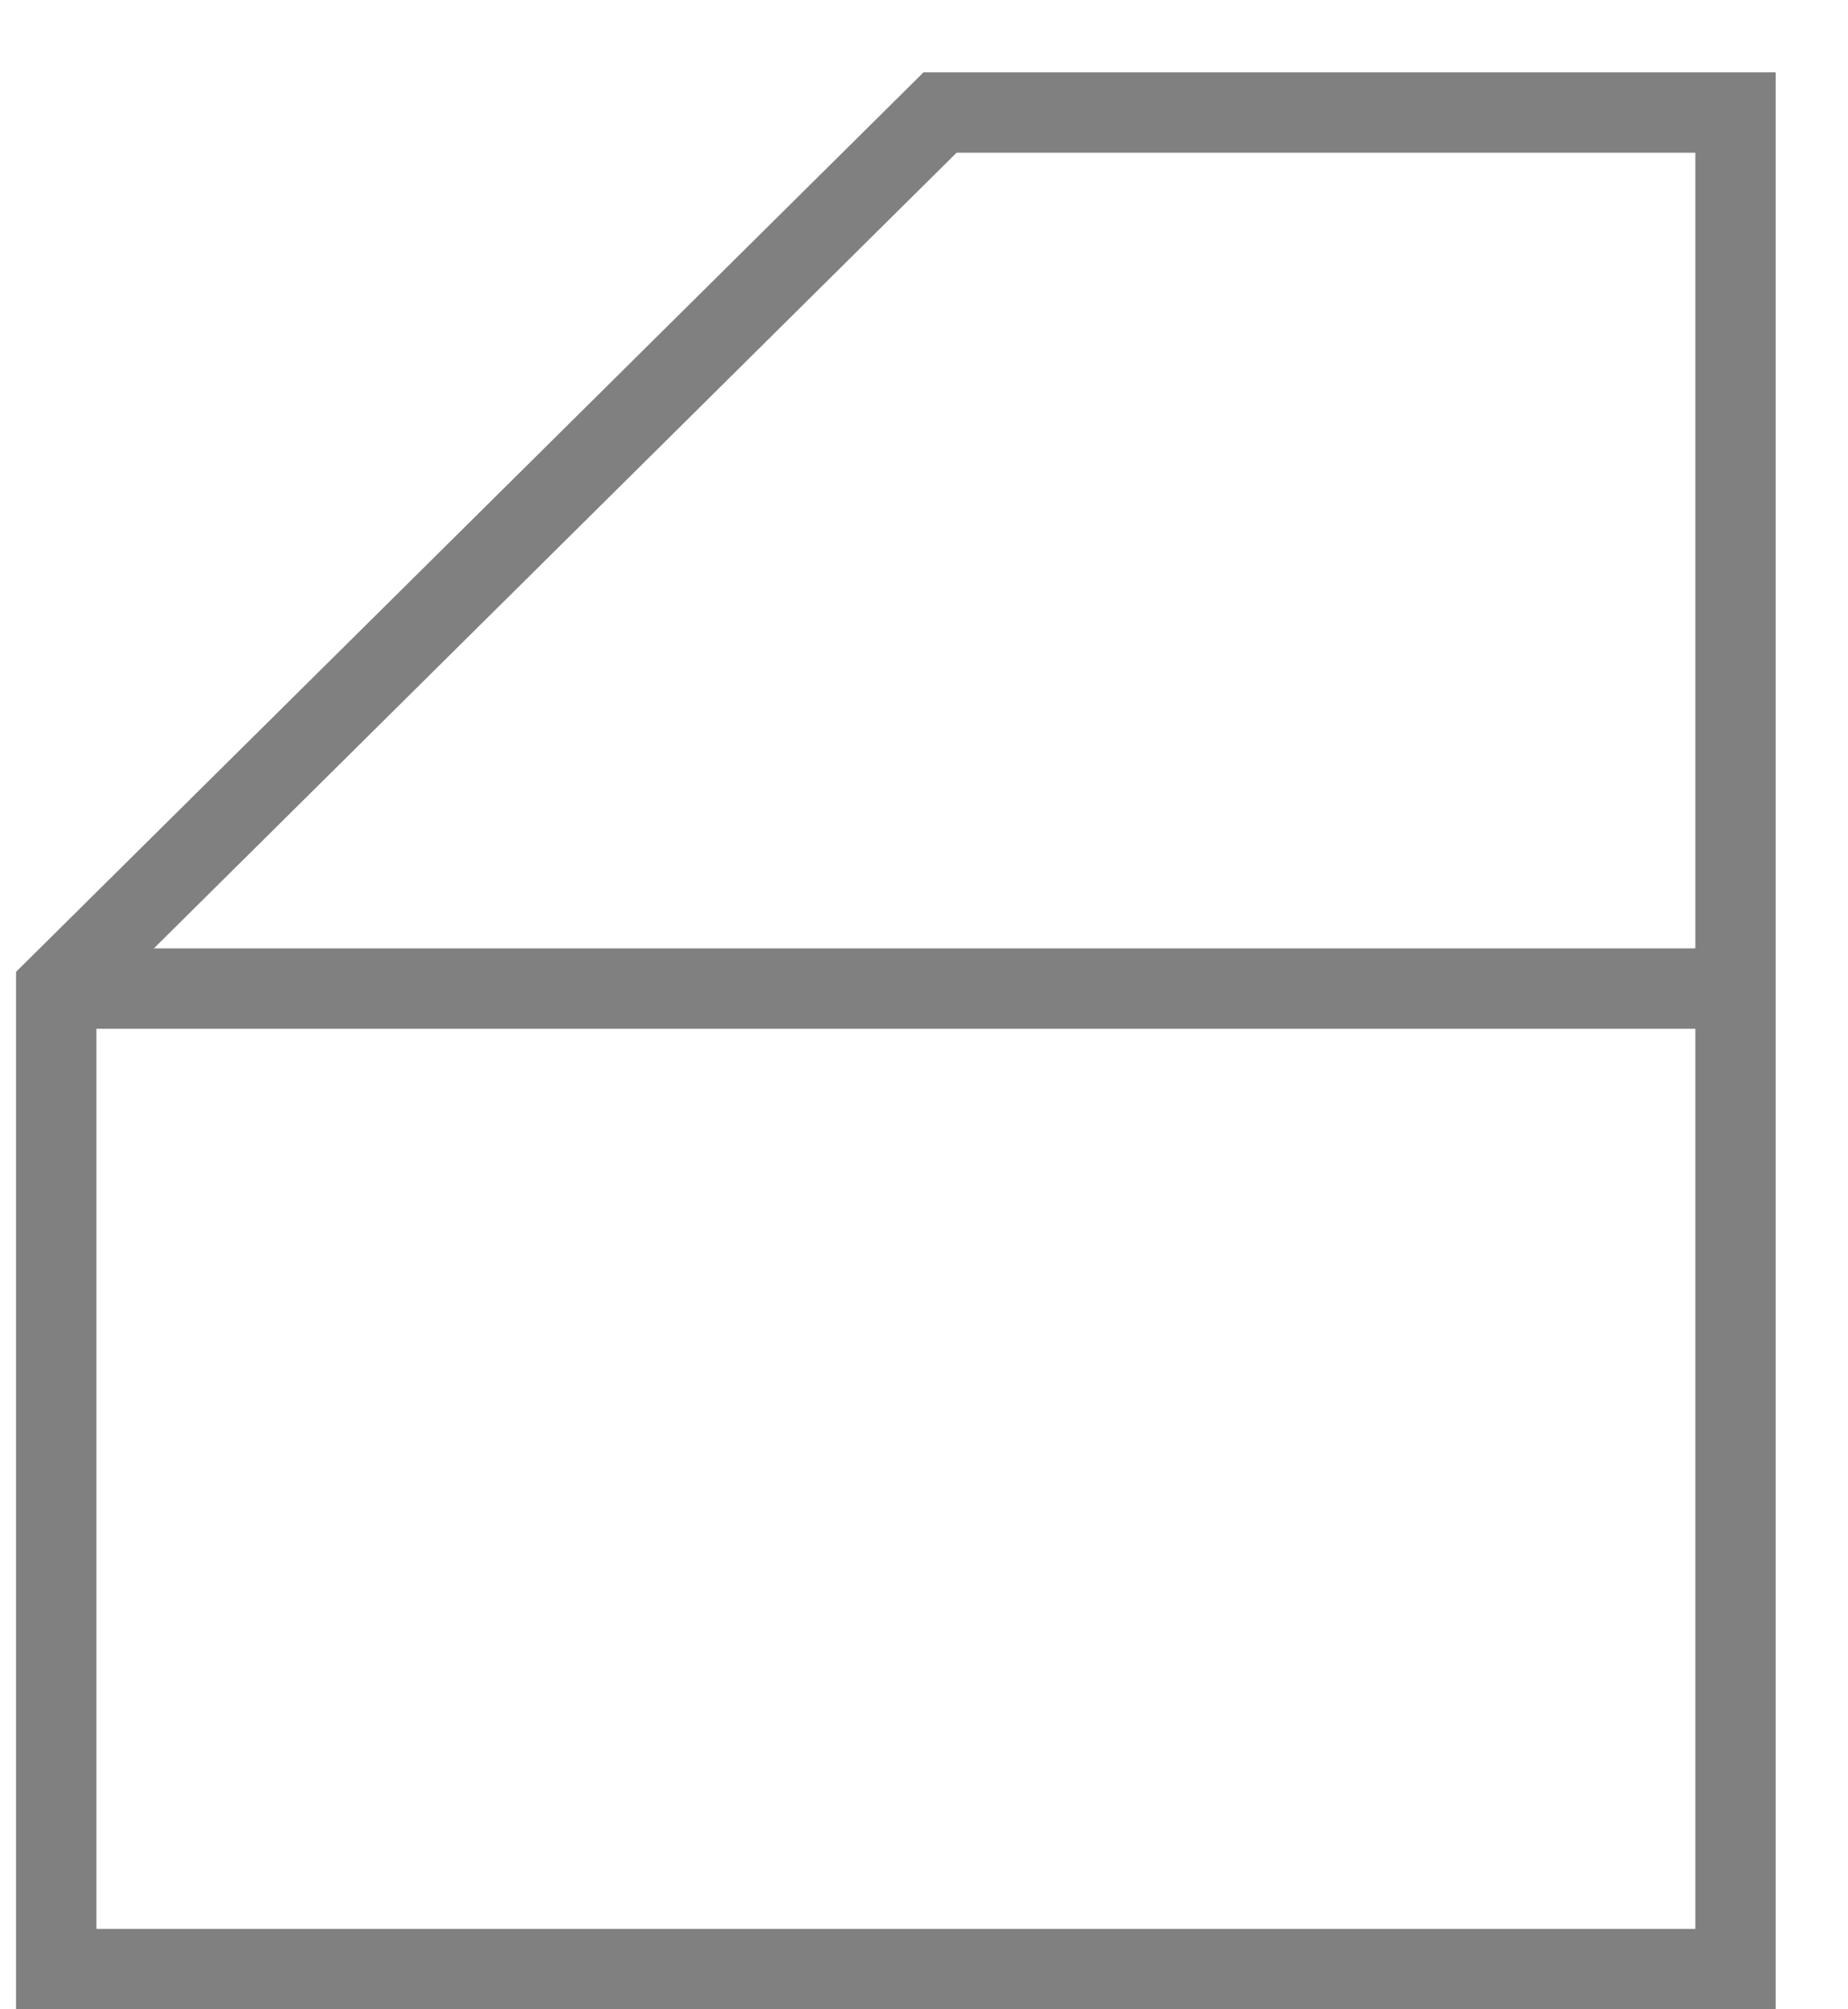 <svg width="23" height="25" viewBox="0 0 23 25" fill="none" xmlns="http://www.w3.org/2000/svg">
<path d="M21.6 24.5V1.4H11.7L0.7 12.3V24.5H21.6Z" stroke="#808081" stroke-miterlimit="10"/>
<path d="M21.6 12.3H0.7" stroke="#808081" stroke-miterlimit="10"/>
</svg>

